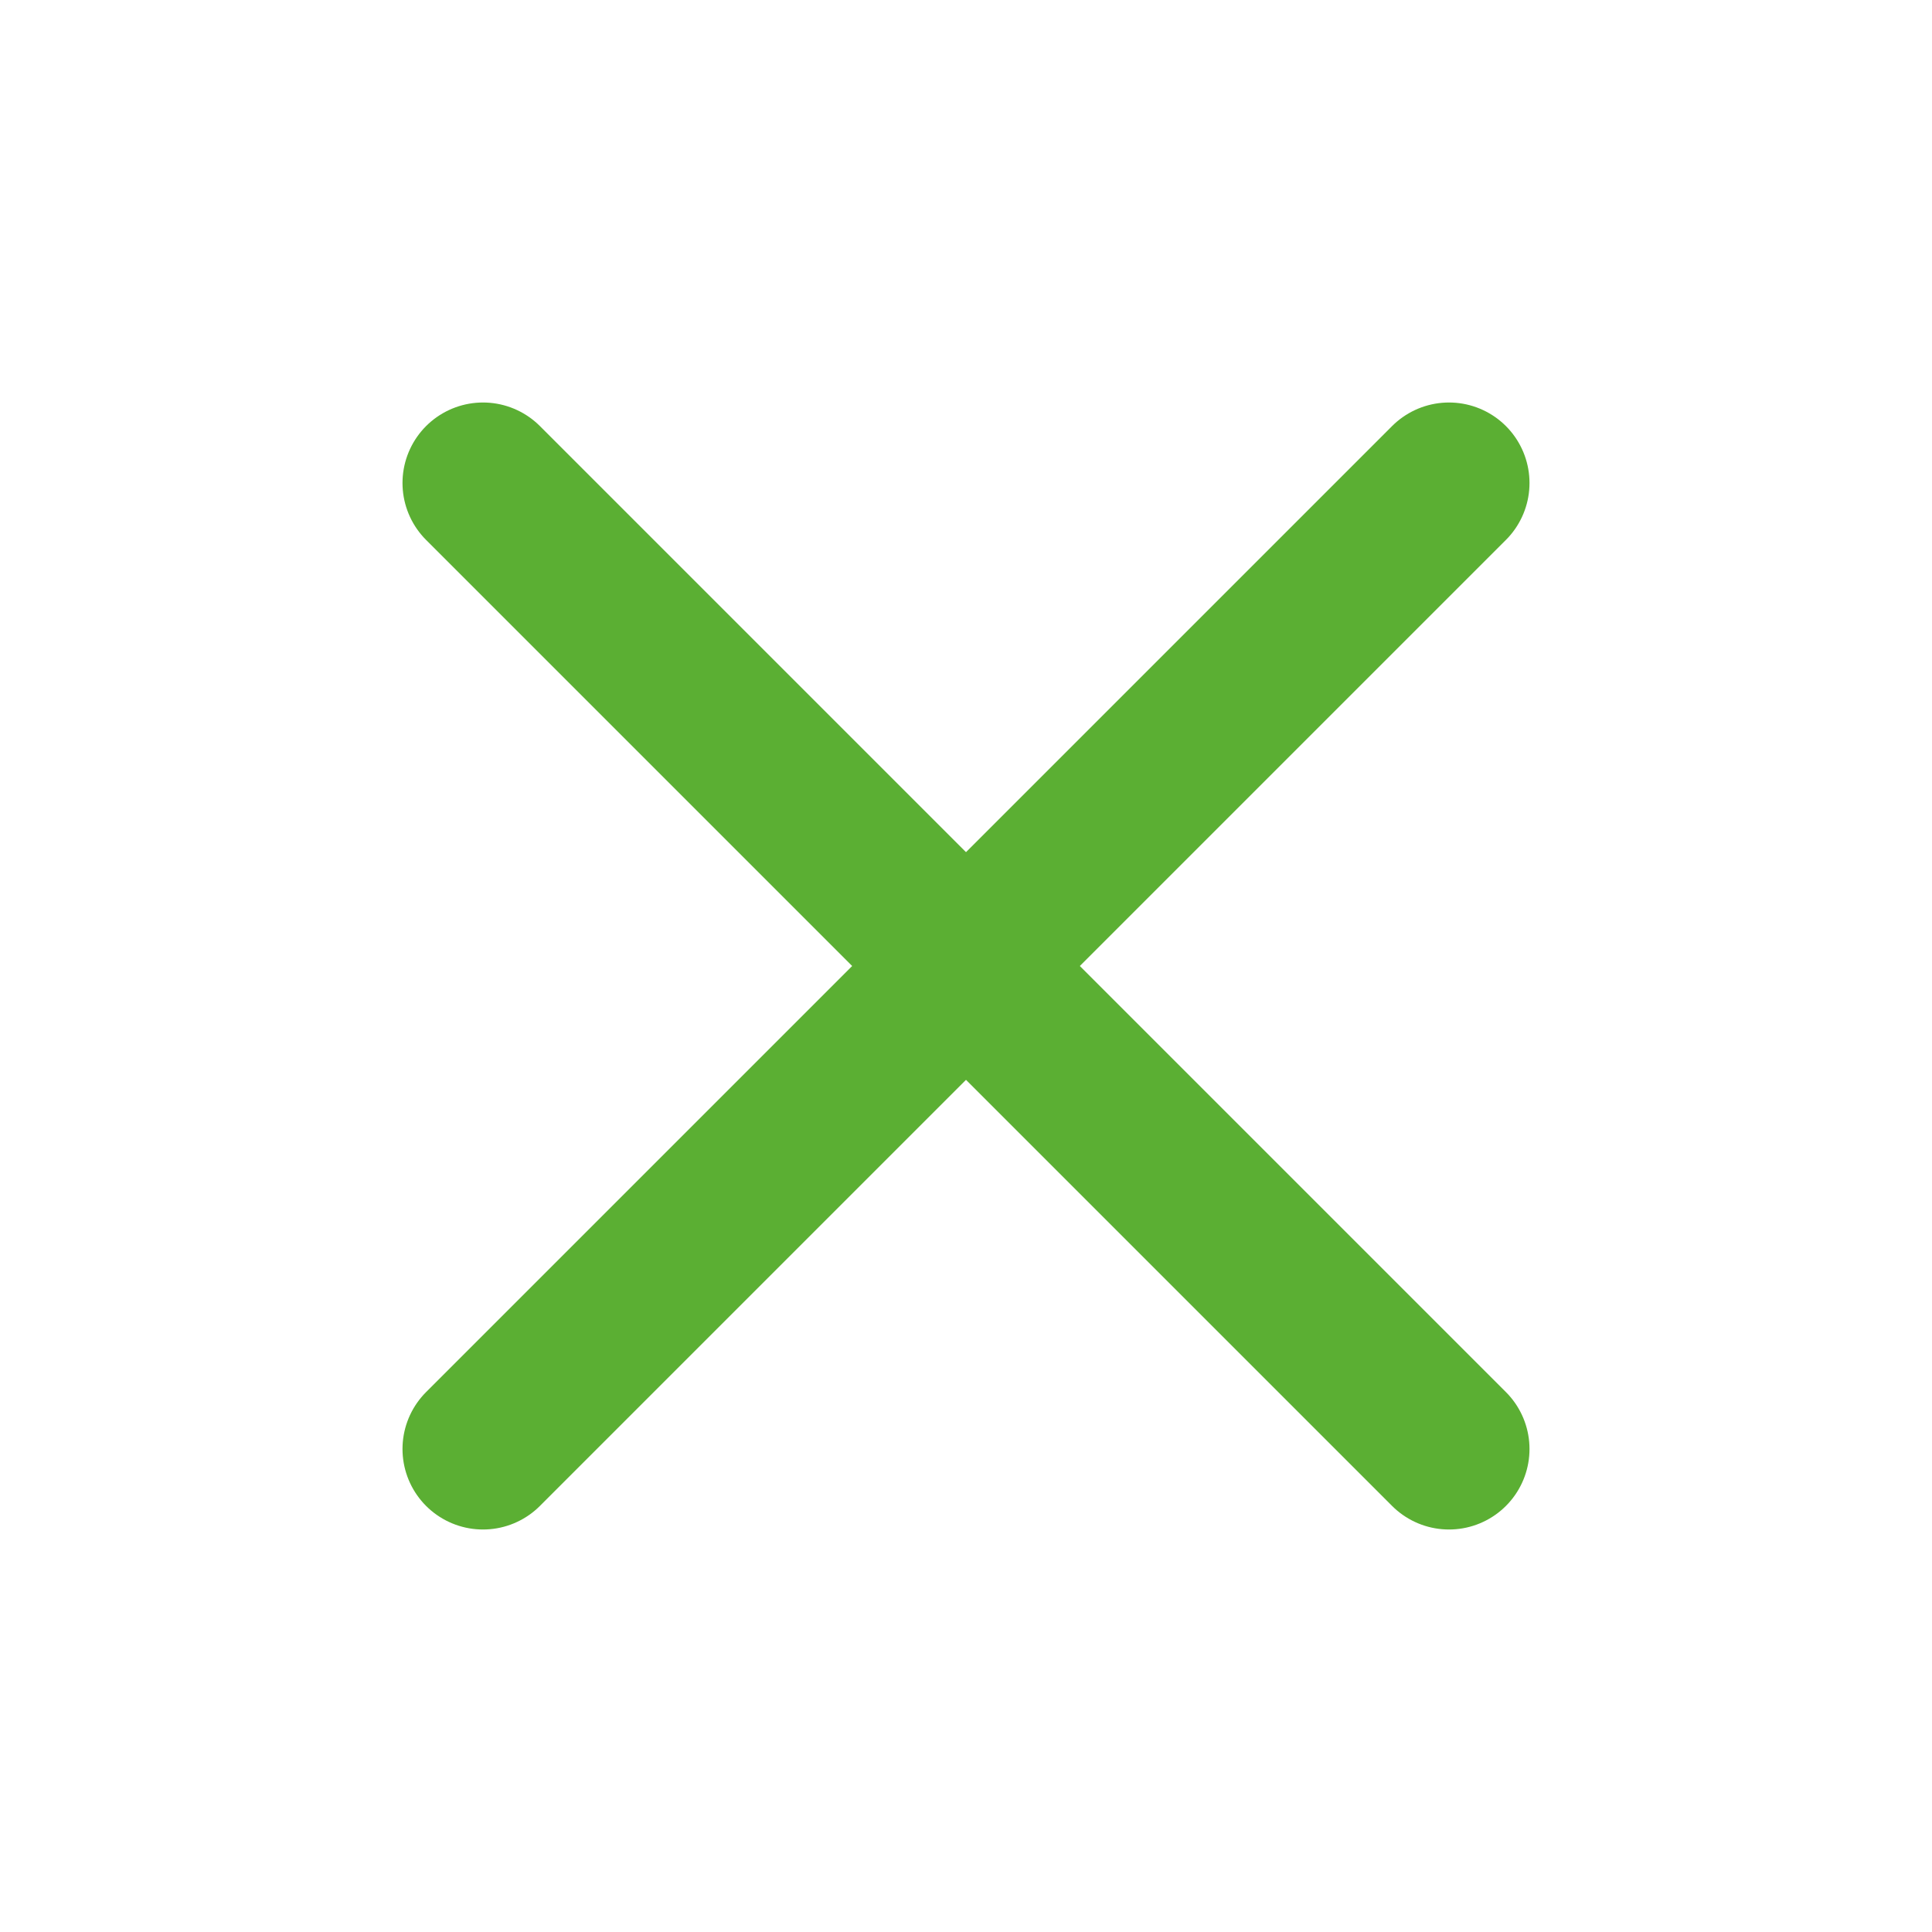 <svg width="24" height="24" viewBox="0 0 24 24" fill="none" xmlns="http://www.w3.org/2000/svg">
<path d="M18 6L6 18" stroke="#5BAF33" stroke-width="2" stroke-linecap="round" stroke-linejoin="round"/>
<path d="M6 6L18 18" stroke="#5BAF33" stroke-width="2" stroke-linecap="round" stroke-linejoin="round"/>
</svg>
